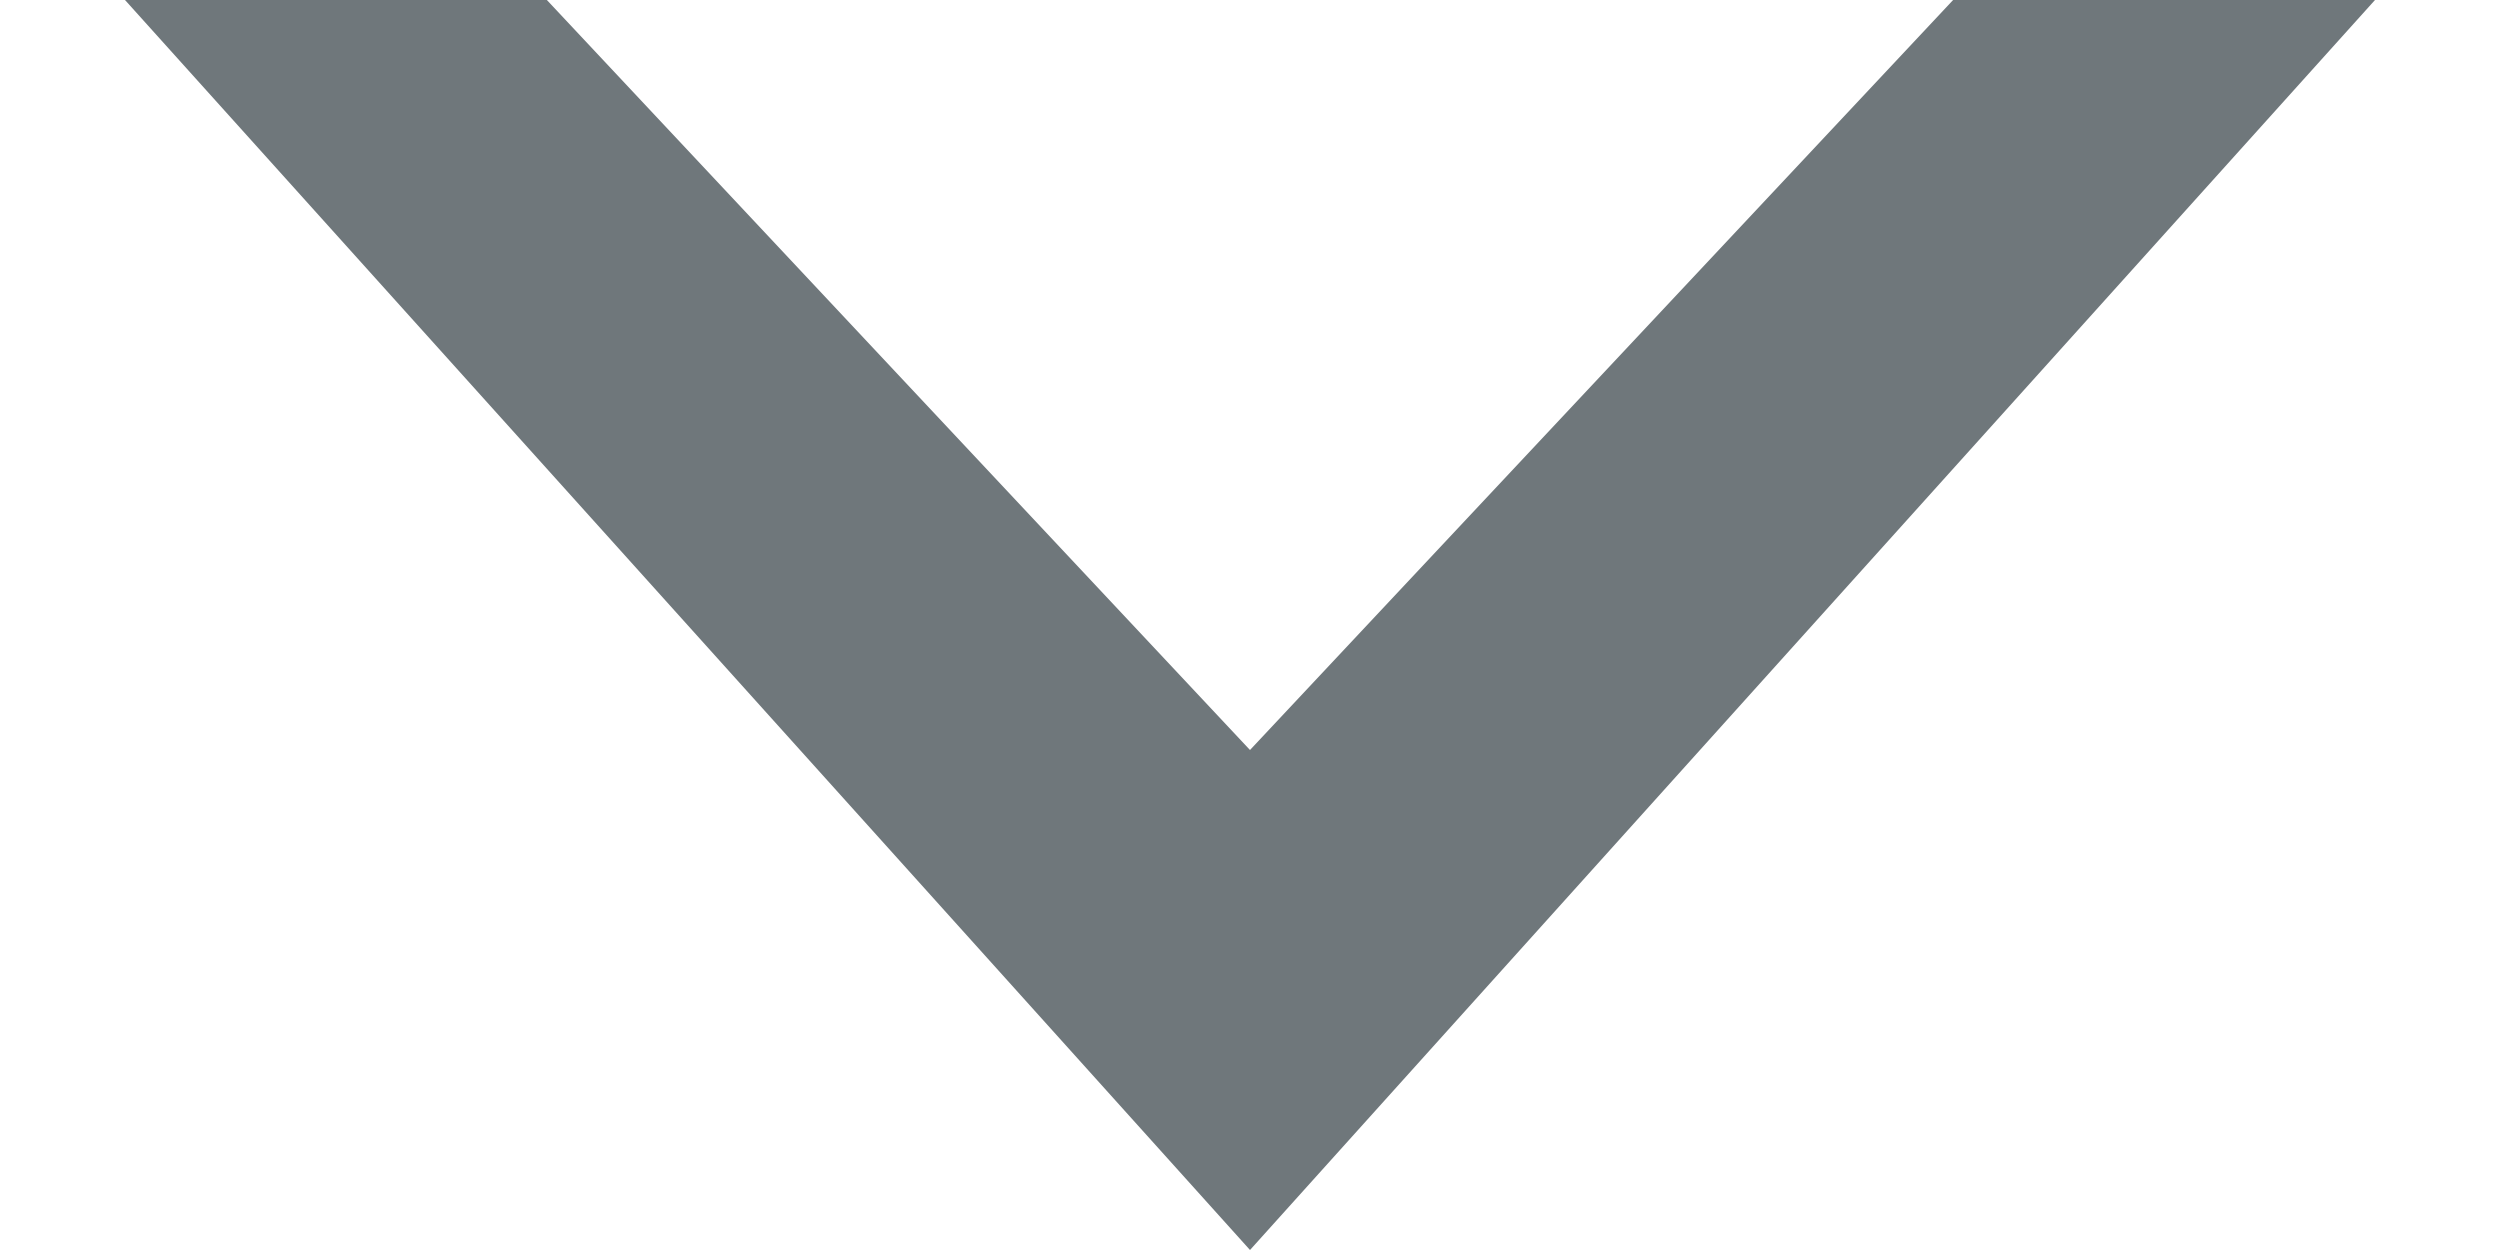 <?xml version="1.0" encoding="UTF-8"?>
<svg width="20px" height="10px" viewBox="0 0 18 10" version="1.1" xmlns="http://www.w3.org/2000/svg" xmlns:xlink="http://www.w3.org/1999/xlink">
    <g id="Page-1" stroke="none" stroke-width="1" fill="none" fill-rule="evenodd">
        <polygon id="Path" fill="#6F777B" points="0 0 9 10 18 0 14.625 0 9 6 3.375 0"></polygon>
    </g>
</svg>
